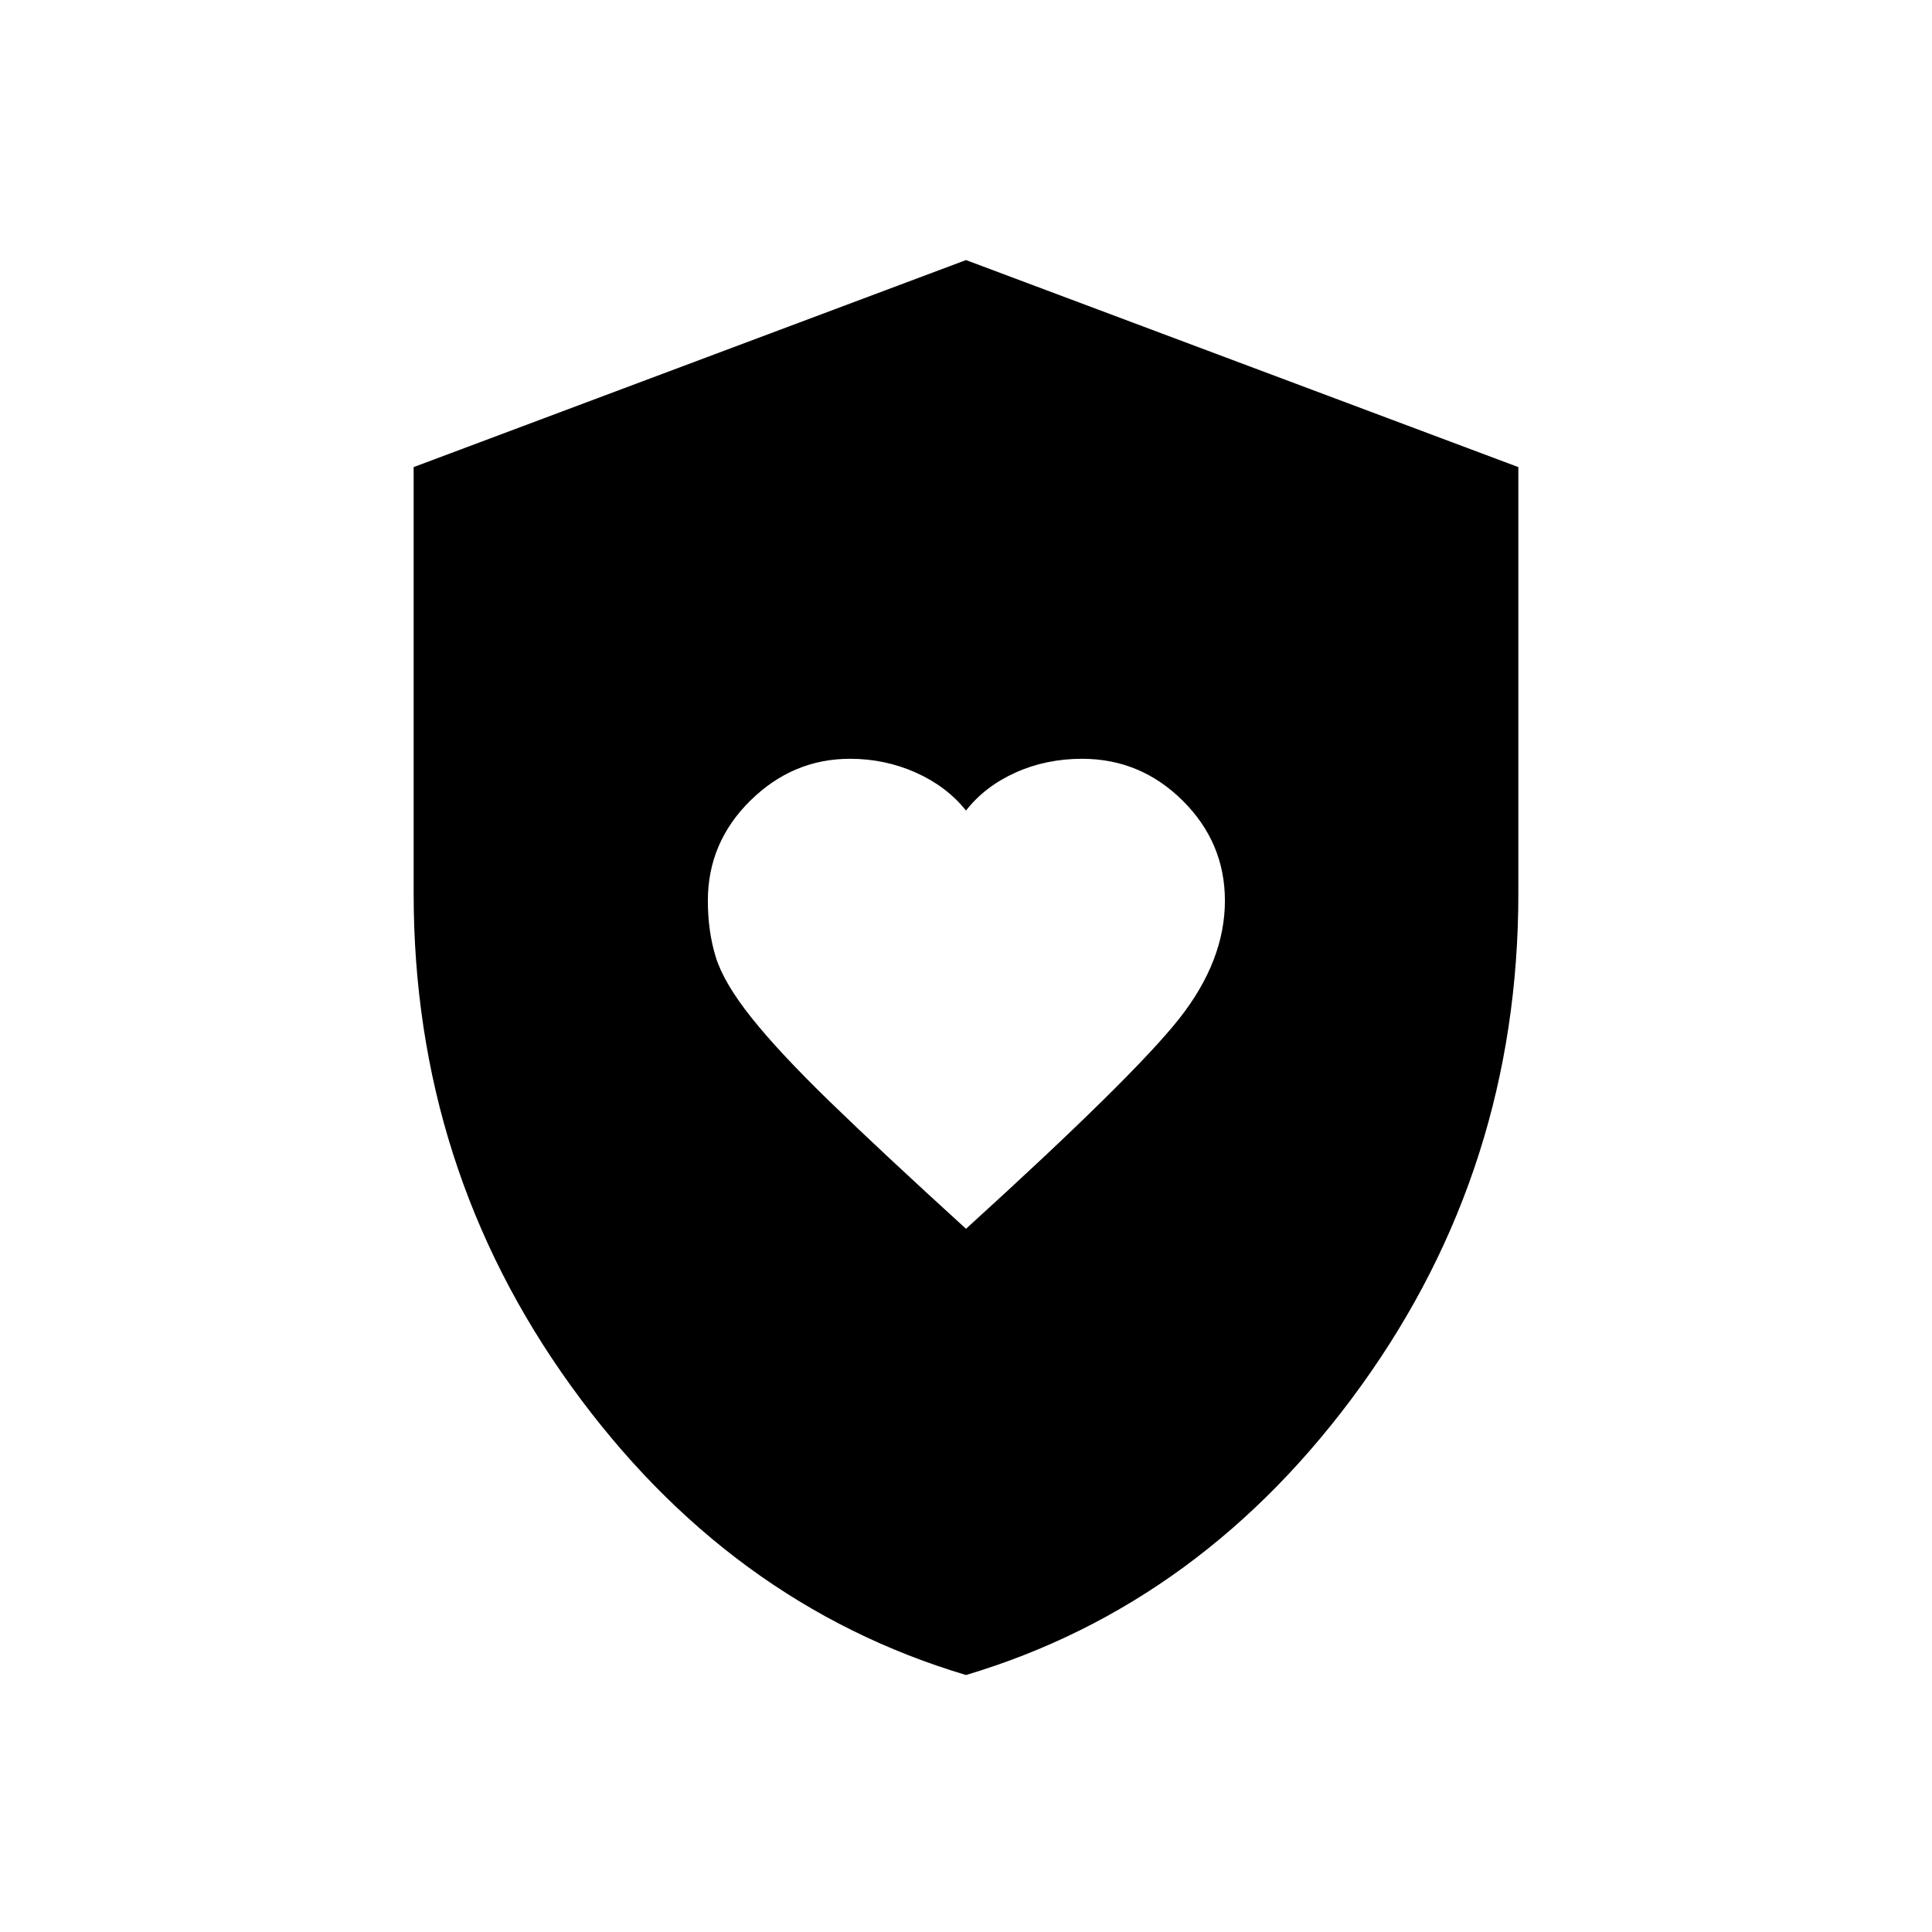 <svg xmlns="http://www.w3.org/2000/svg" height="24" viewBox="0 -960 960 960" width="24"><path d="M480-349.42q83.04-75.46 105.85-104.29 22.8-28.83 22.8-58.77 0-28.83-20.96-49.66-20.97-20.82-50-20.82-17.9 0-33.12 6.86-15.22 6.87-24.57 18.87-9.58-12-24.92-18.87-15.35-6.86-32.72-6.86-28.42 0-49.53 20.79-21.1 20.8-21.1 49.7 0 15.25 3.93 28.03 3.94 12.77 17.7 30.08 13.77 17.3 39.11 41.9 25.34 24.6 67.53 63.04Zm0 221.73q-118.13-35.25-196.3-143.68-78.16-108.42-78.16-244.68V-727.9L480-830.77 754.46-727.9v211.85q0 136.26-78.16 244.68Q598.13-162.94 480-127.69Z"/></svg>